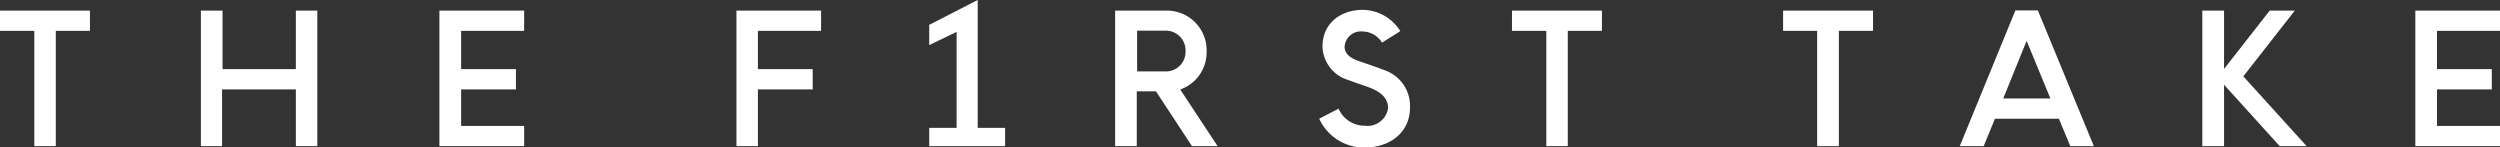 <svg xmlns="http://www.w3.org/2000/svg" viewBox="0 0 273.78 16.15"><rect x="0" y="0" width="273.78" height="16.15" fill="#333333" stroke="none"/><defs><style>.a{fill:#ffffff;}</style></defs><title>report_title3</title><path class="a" d="M0,3.38V1.16H9.85V3.38H6.11V16H3.76V3.38Z"/><path class="a" d="M24.32,9.79V16H22V1.16h2.37V7.57H32.4V1.16h2.35V16H32.4V9.79Z"/><path class="a" d="M57.4,1.16V3.38H50.5V7.57h6V9.79h-6v4h6.9V16H48.12V1.16Z"/><path class="a" d="M89.92,1.16V3.38H83V7.57h6V9.79H83V16H80.65V1.16Z"/><path class="a" d="M104.76,14V3.49l-3,1.45V2.72L107.07,0V14h3V16h-8.31V14Z"/><path class="a" d="M130.53,16l-3.94-6h-2.1v6h-2.37V1.16h5.69a4.35,4.35,0,0,1,4.33,4.46,4.32,4.32,0,0,1-2.89,4.18L133.34,16Zm-6-8.18h3.22a2.14,2.14,0,0,0,2.08-2.22,2.15,2.15,0,0,0-2.08-2.24h-3.22Z"/><path class="a" d="M144.47,13l2.12-1.1a3.11,3.11,0,0,0,2.87,1.87A2.28,2.28,0,0,0,152,11.93c.06-.95-.5-1.78-2.08-2.36-.81-.3-1.35-.46-2.27-.81a3.93,3.93,0,0,1-2.82-3.68c0-2.49,1.95-4,4.4-4a4.9,4.9,0,0,1,4.12,2.33l-2,1.26a2.54,2.54,0,0,0-2.1-1.22,1.79,1.79,0,0,0-2,1.66c0,.91.85,1.33,1.57,1.58s1.83.62,2.81,1a4.13,4.13,0,0,1,2.78,4.11c0,2.63-2.1,4.36-5,4.36A5.42,5.42,0,0,1,144.47,13Z"/><path class="a" d="M165.58,3.38V1.16h9.85V3.38h-3.74V16h-2.35V3.38Z"/><path class="a" d="M195.27,3.38V1.16h9.85V3.38h-3.74V16H199V3.38Z"/><path class="a" d="M225.47,13h-7l-1.23,3h-2.62l6.09-14.86h2.46L229.3,16h-2.58Zm-.93-2.22-2.6-6.31-2.56,6.31Z"/><path class="a" d="M243.56,9.28V16h-2.38V1.16h2.38V7.55l5-6.39h2.75l-5.64,7.2L252.6,16h-2.95Z"/><path class="a" d="M273.78,1.16V3.38h-6.9V7.57h6V9.79h-6v4h6.9V16h-9.27V1.16Z"/></svg>